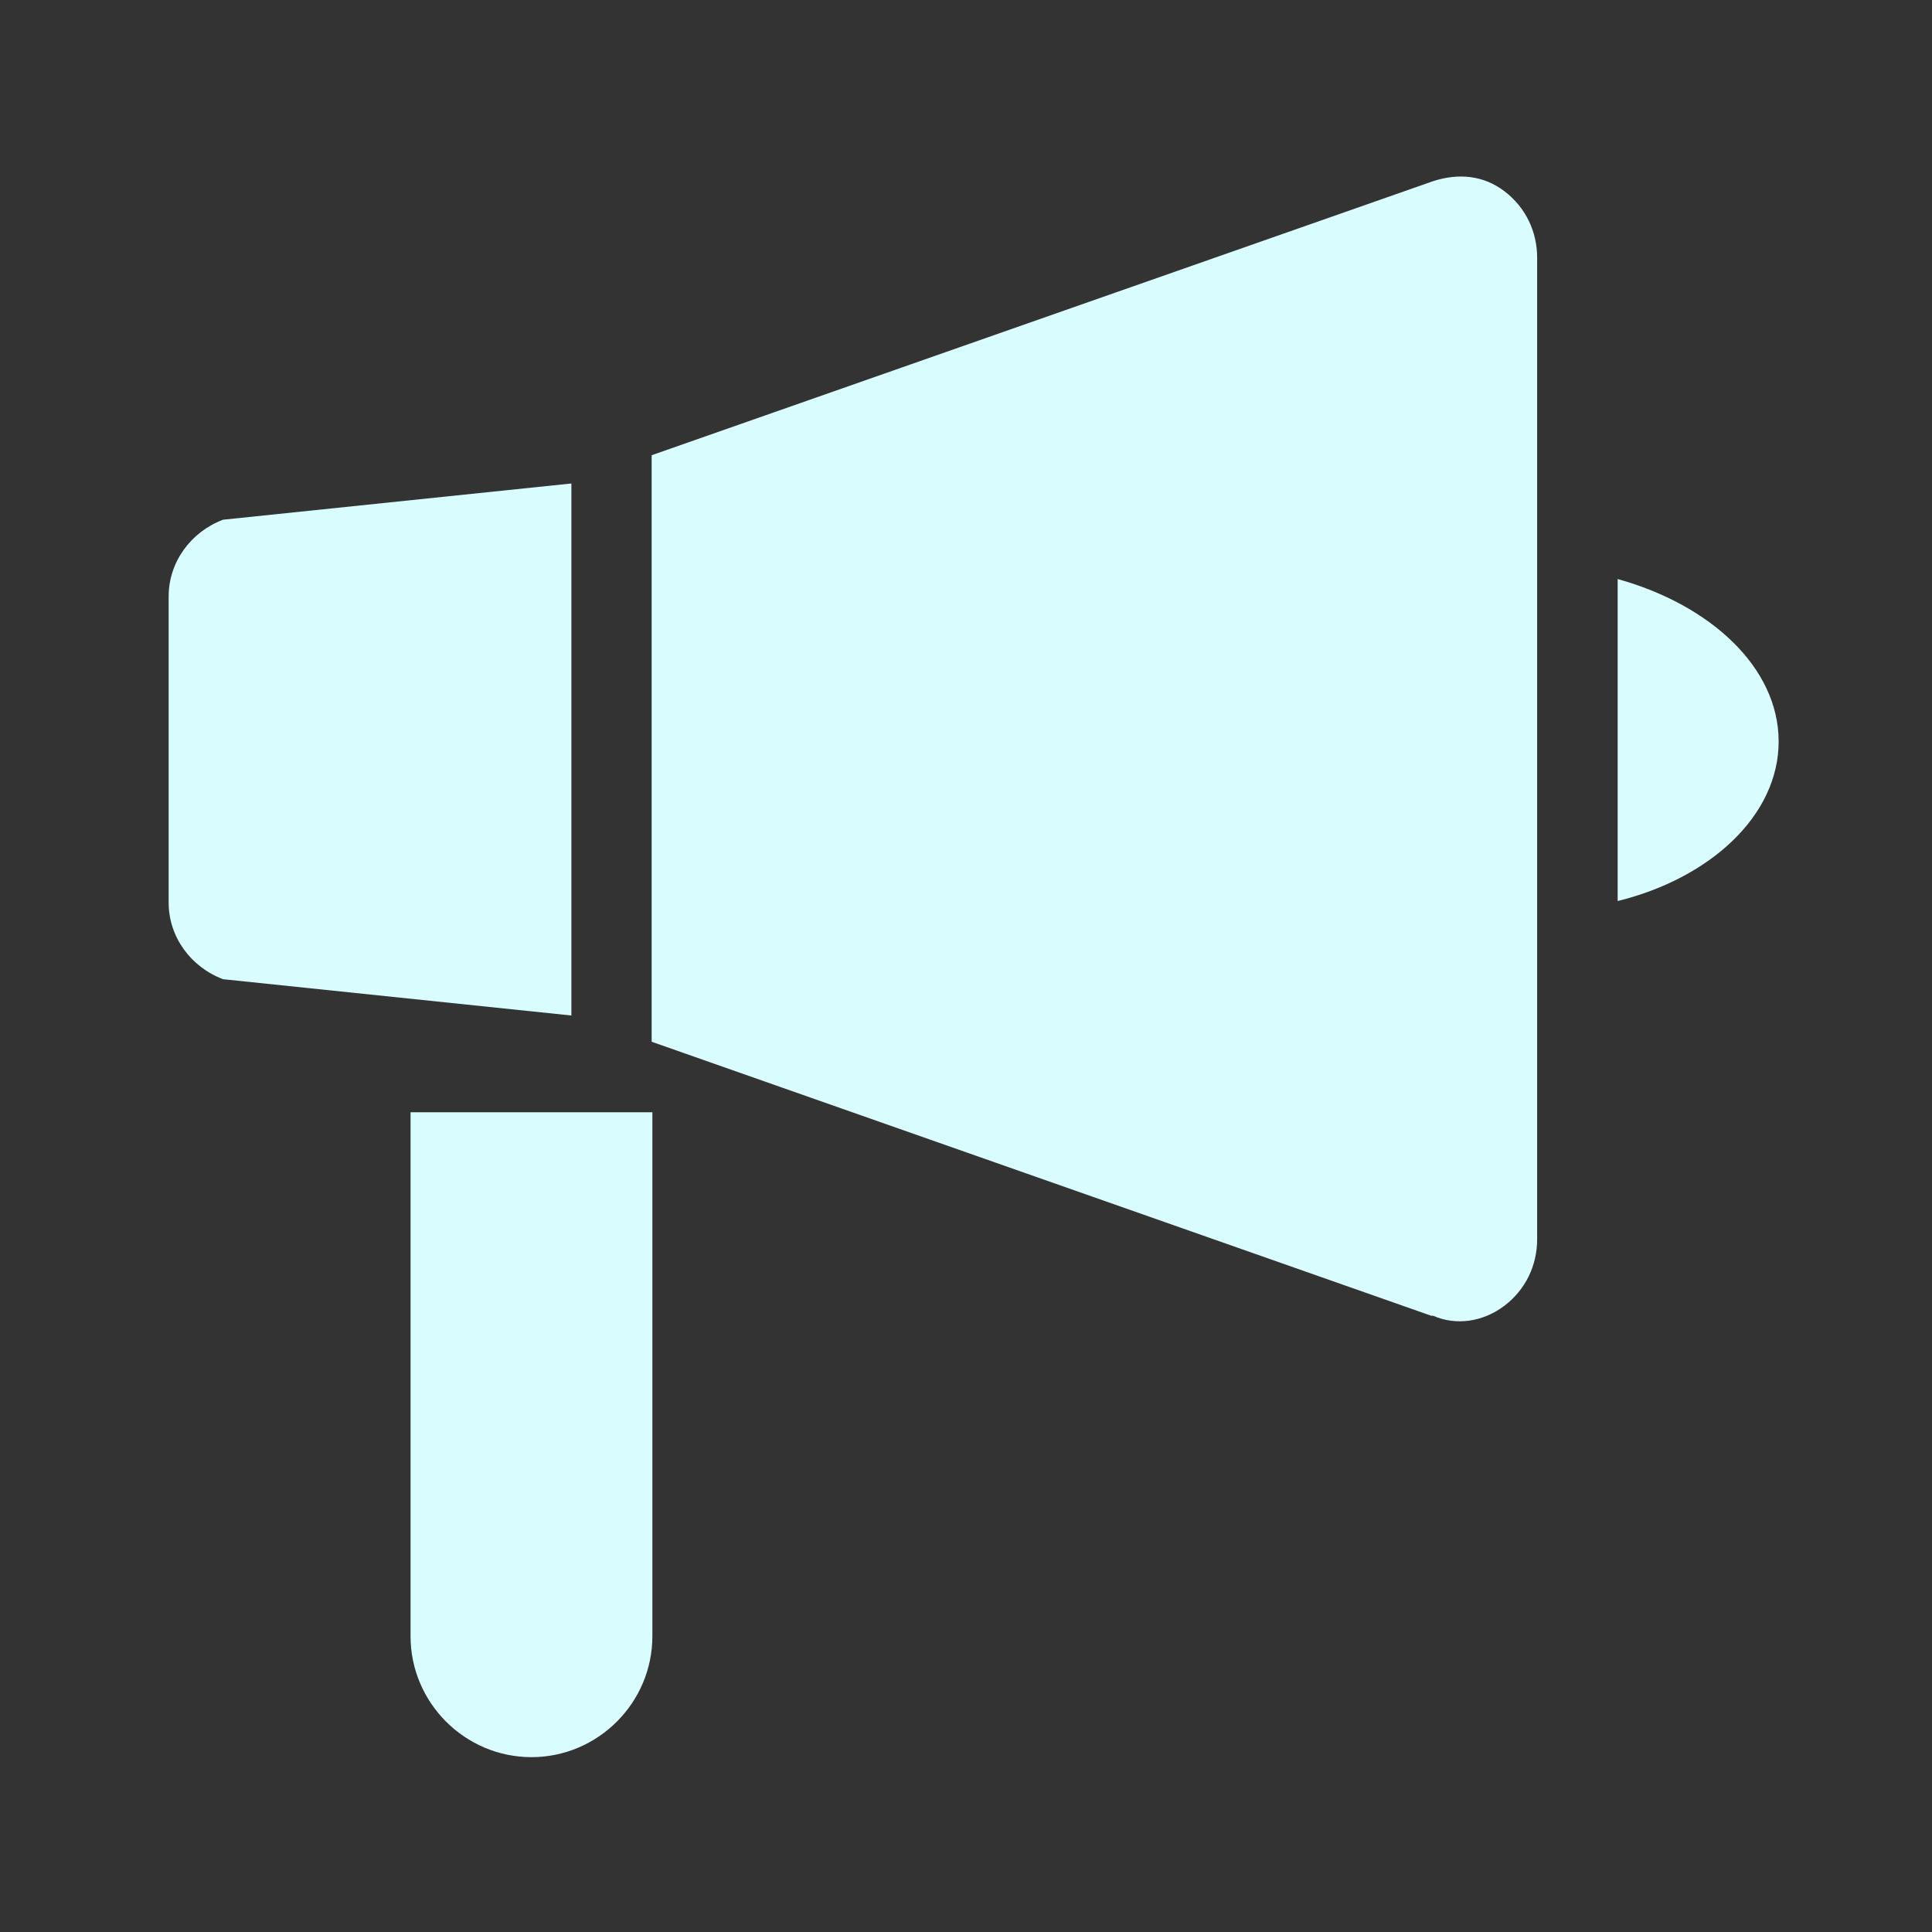 <?xml version="1.0" encoding="UTF-8"?>
<svg width="24px" height="24px" viewBox="0 0 24 24" version="1.1" xmlns="http://www.w3.org/2000/svg" xmlns:xlink="http://www.w3.org/1999/xlink">
    <rect x="0" y="0" width="24" height="24" fill="#333333" stroke="none"/>
    <!-- Generator: sketchtool 56.2 (101010) - https://sketch.com -->
    <title>D8CE645B-5C22-4B36-8D40-BEB71F256B36</title>
    <desc>Created with sketchtool.</desc>
    <g id="Page-1" stroke="none" stroke-width="1" fill="none" fill-rule="evenodd">
        <g id="子選單" transform="translate(-1080, -269)">
            <g id="icon/子選單/ads-analytics" transform="translate(1080, 269)">
                <rect id="Rectangle" fill="#D8D8D8" opacity="0" x="0" y="0" width="24" height="24"></rect>
                <path d="M2.771,6.456 L7.098,6.006 L7.098,12.615 L2.771,12.164 C2.371,12.014 2.095,11.639 2.095,11.213 L2.095,7.408 C2.095,6.982 2.371,6.607 2.771,6.456 Z M20.095,7.193 L20.095,11.193 C21.245,10.91 22.095,10.131 22.095,9.211 C22.095,8.29 21.245,7.512 20.095,7.193 Z M18.689,2.376 C18.426,2.175 18.115,2.15 17.804,2.25 L8.095,5.655 L8.095,12.941 L17.78,16.345 C17.78,16.345 17.78,16.345 17.804,16.345 C18.091,16.471 18.426,16.42 18.689,16.22 C18.952,16.02 19.095,15.719 19.095,15.394 L19.095,3.202 C19.095,2.876 18.952,2.576 18.689,2.376 Z M5.1,20.326 C5.1,21.152 5.776,21.828 6.602,21.828 C7.428,21.828 8.104,21.152 8.104,20.326 L8.104,13.817 L5.1,13.817 L5.1,20.326 Z" id="Mask" fill="#D9FCFF" fill-rule="nonzero"></path>
            </g>
        </g>
    </g>
</svg>